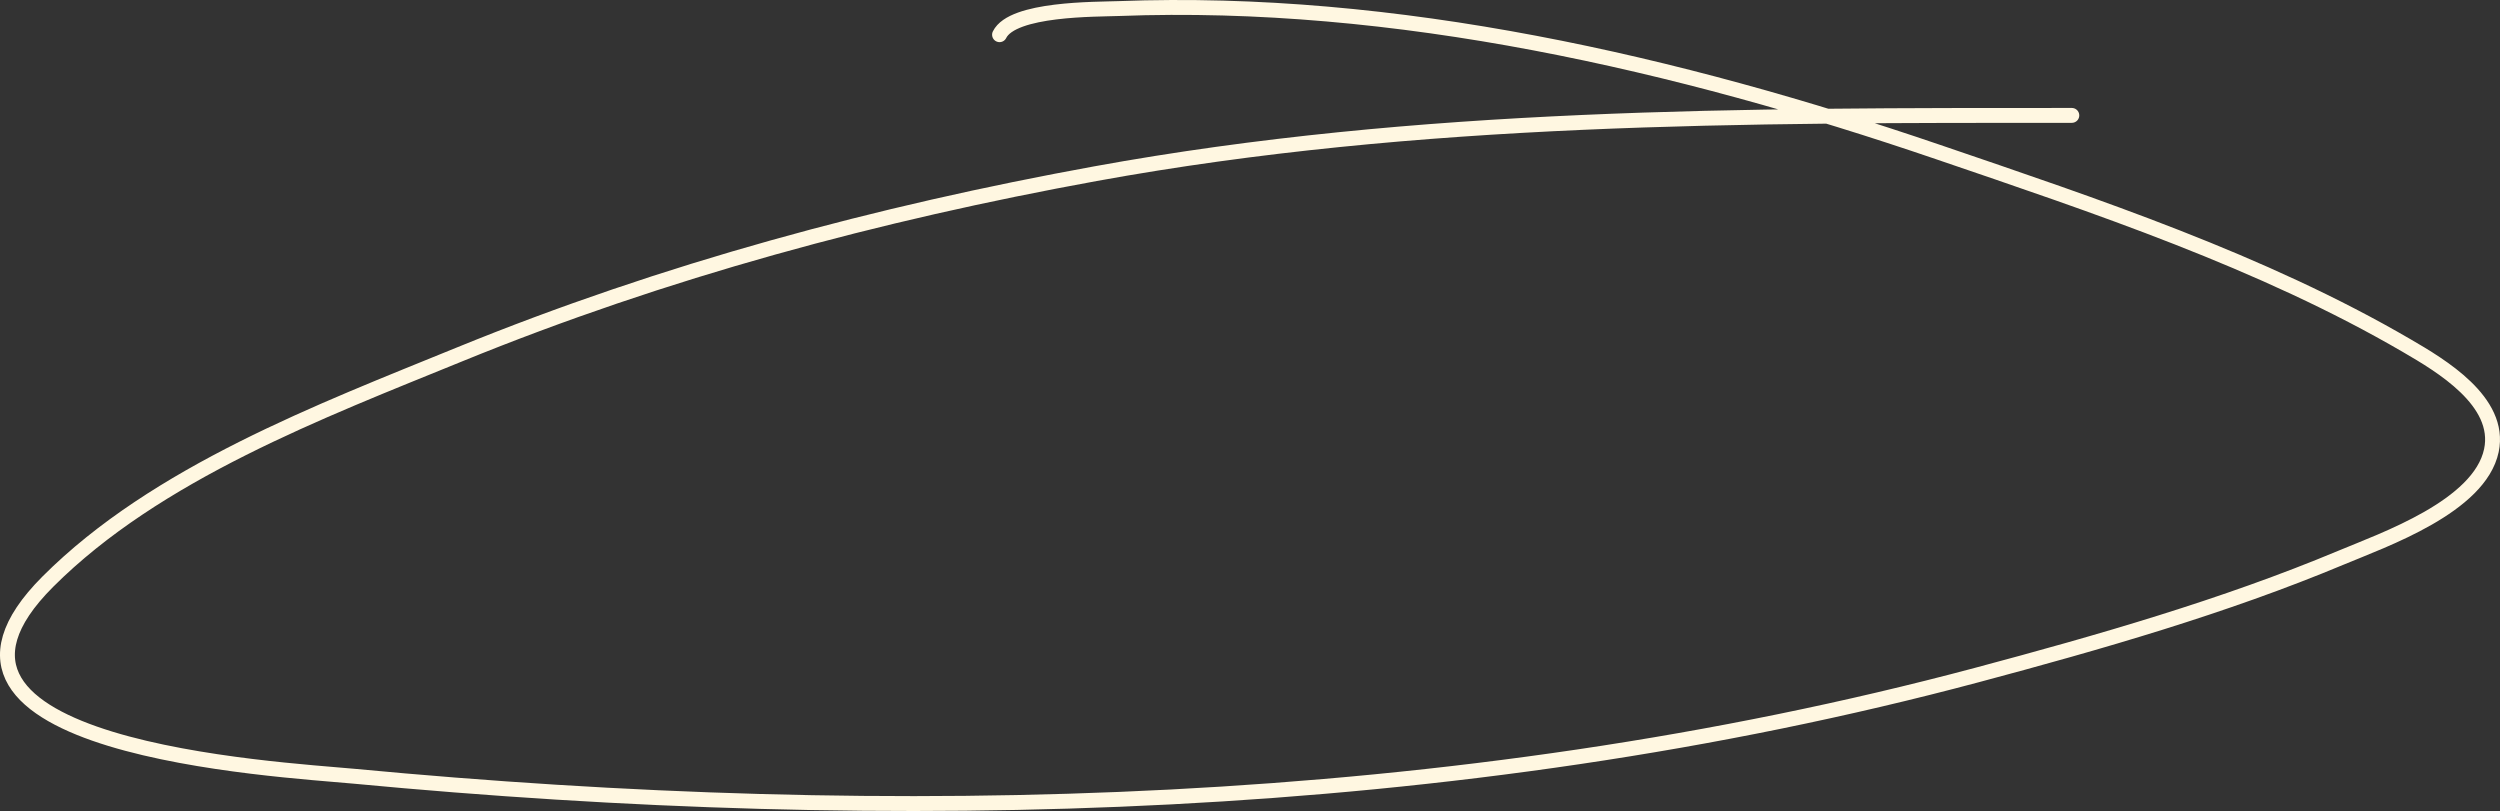<svg width="336" height="109" viewBox="0 0 336 109" fill="none" xmlns="http://www.w3.org/2000/svg">
<rect x="0" y="0" width="336" height="109" fill="#333333" stroke="none"/>
<path d="M278.453 15.509C234.438 15.509 190.754 15.413 147.237 23.342C117.999 28.669 89.317 36.384 61.737 47.643C43.177 55.219 21.017 63.587 6.434 78.17C-15.986 100.588 37.572 103.379 47.602 104.328C119.606 111.146 195.509 109.471 265.702 90.722C282.098 86.342 298.921 81.525 314.629 74.956C320.393 72.546 333.257 68.066 334.843 60.546C336.239 53.927 327.981 49.087 323.525 46.488C304.066 35.134 281.634 27.657 260.463 20.43C225.486 8.49 187.561 -0.262 150.4 1.149C147.299 1.267 136.088 1.108 134.338 4.664" stroke="#FFF7E1" stroke-width="2" stroke-linecap="round"/>
</svg>
